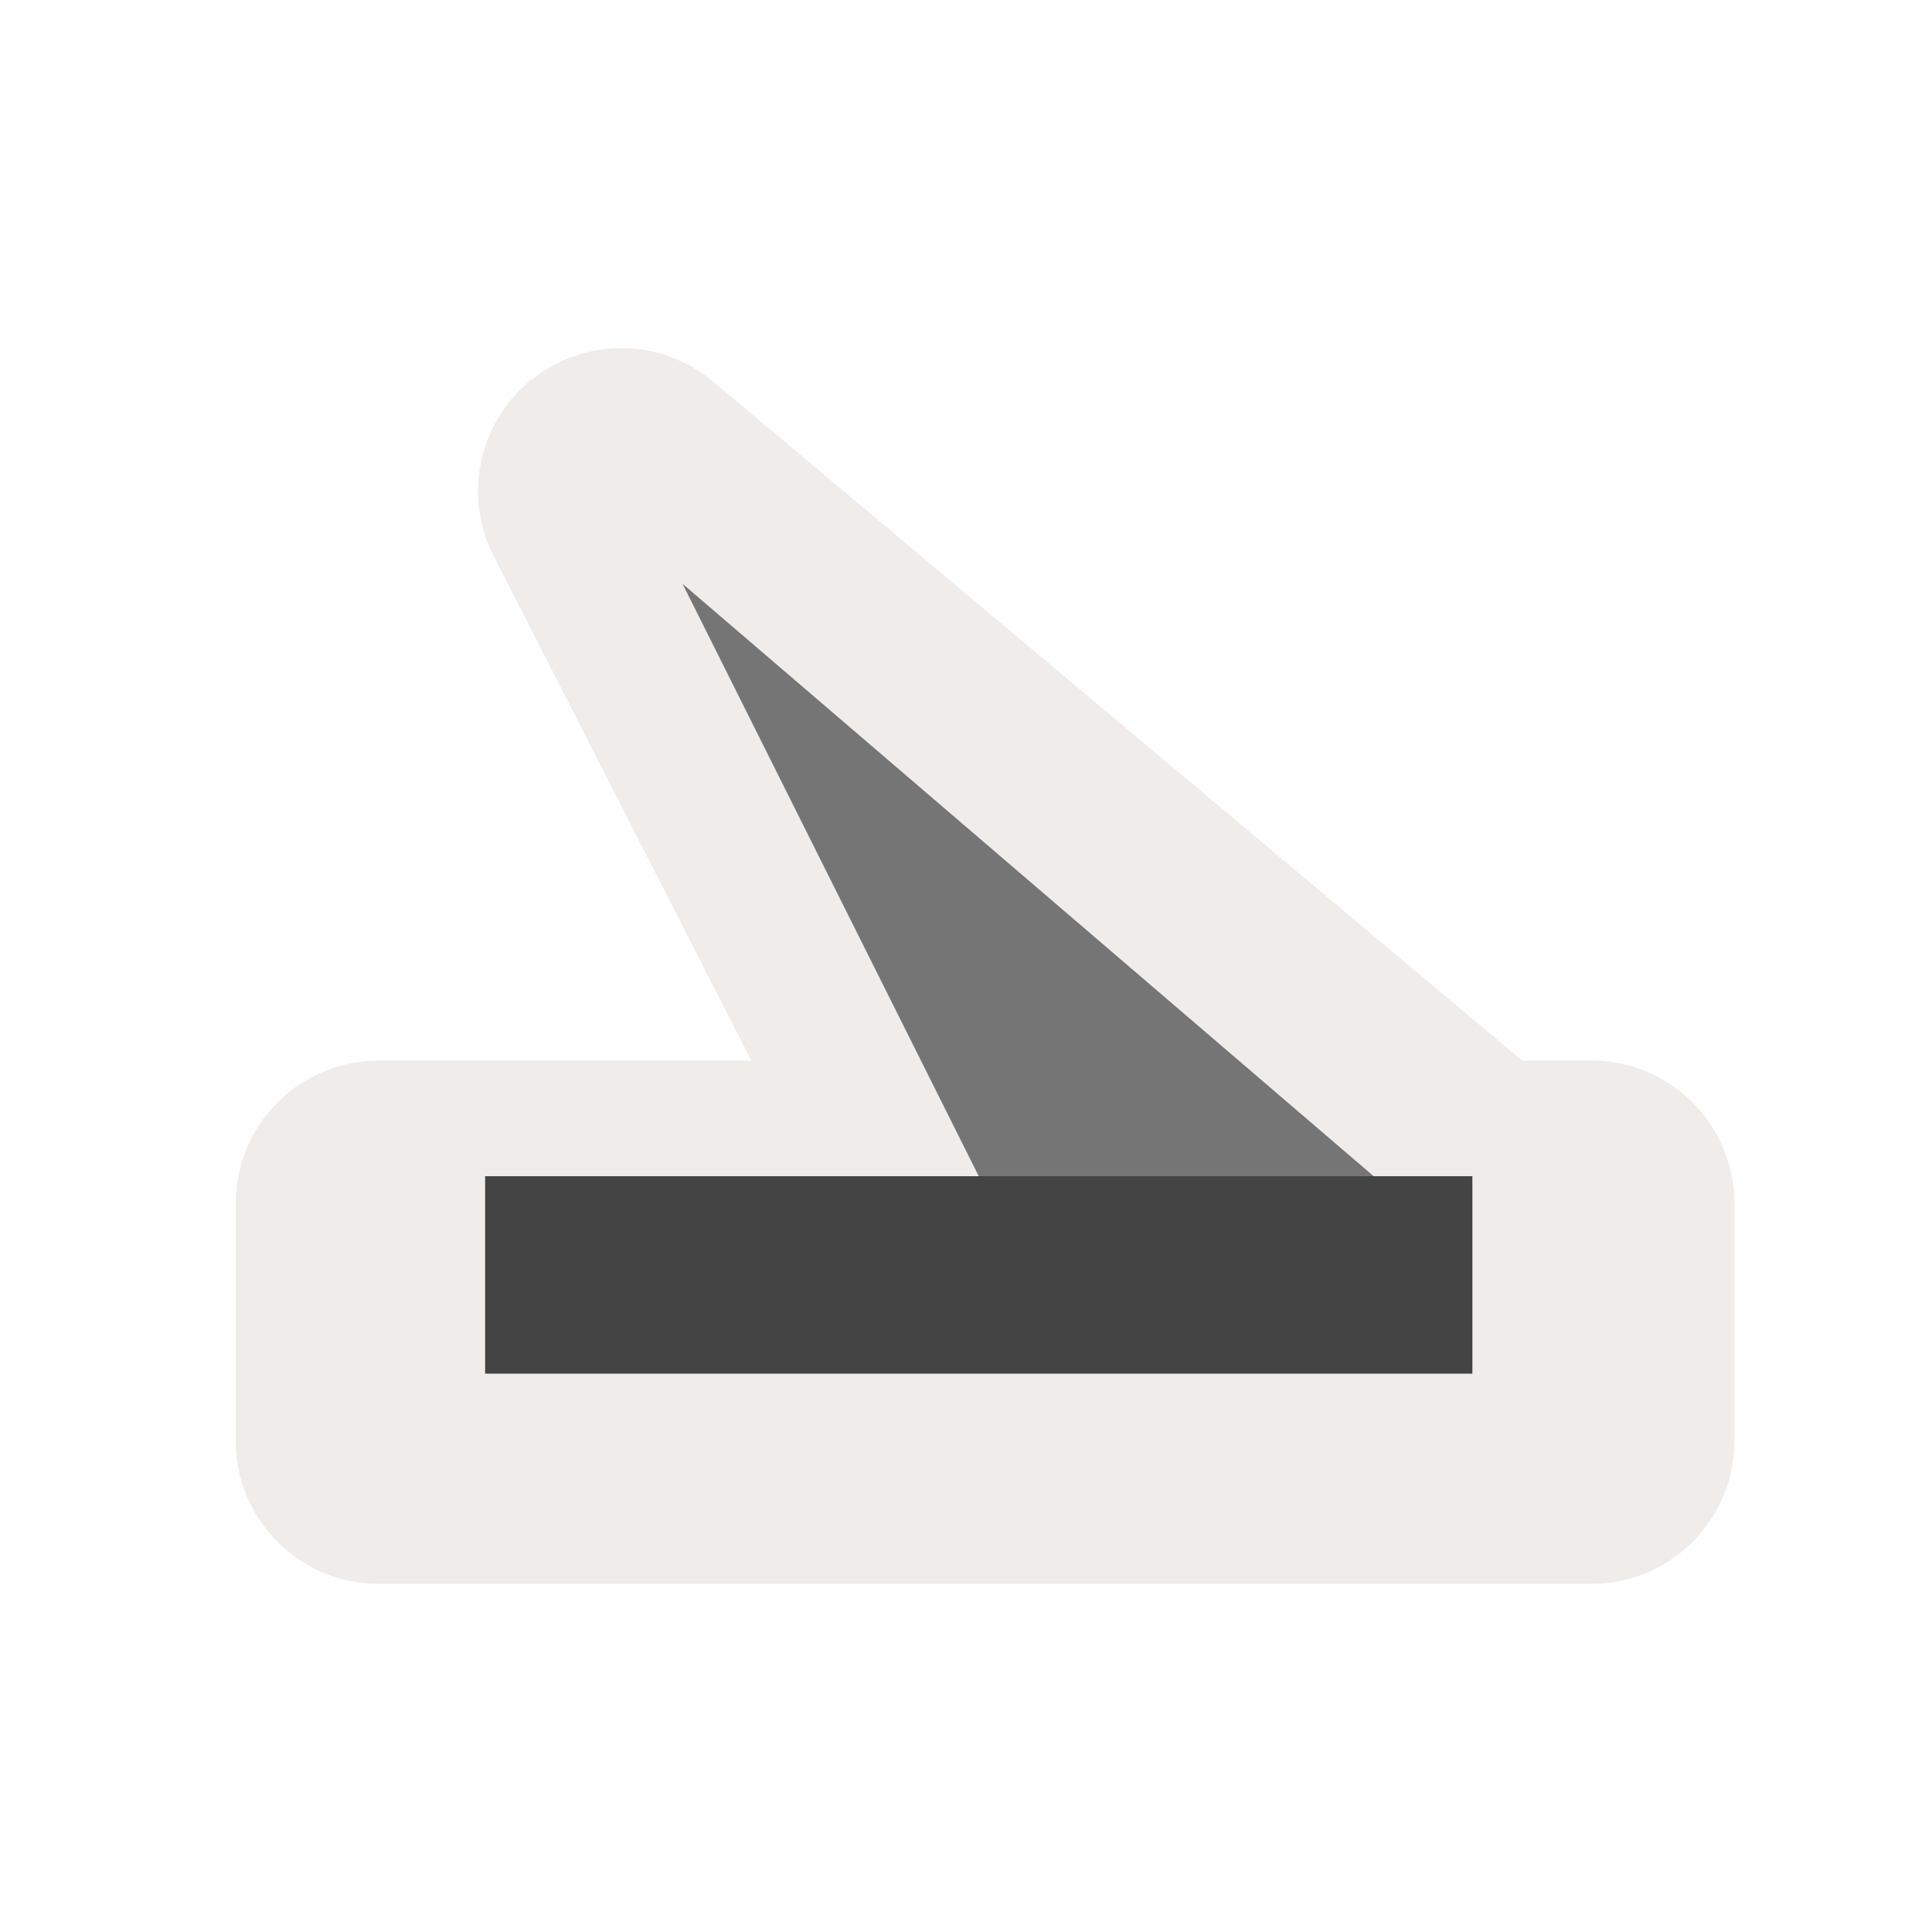 <svg width="40" height="40" viewBox="0 0 40 40" fill="none" xmlns="http://www.w3.org/2000/svg" >

<g transform="translate(0, 0) scale(2.5 2.5) "> 

 <path transform="matrix(.8 0 0 .8 1.631 1.6)" d="m3.469 1.926a1.48 1.48 0 0 0-0.396 1.832l2.666 5.221h-3.857a1.48 1.48 0 0 0-1.48 1.48v2.457a1.48 1.48 0 0 0 1.48 1.48h12.553a1.48 1.48 0 0 0 1.48-1.48v-2.457a1.48 1.48 0 0 0-1.48-1.48h-0.717l-8.375-7.029a1.48 1.48 0 0 0-1.873-0.023z" fill="#ebe7e4" opacity=".8" stop-color="#000000" stroke-width="1.953" style="-inkscape-stroke:none;font-variation-settings:normal"/>

</g>


<g transform="translate(8, 8) scale(0.511 0.511) "> 

<rect x="4" y="32" width="40" height="8" fill="#444444"/>
<path d="M12 8L40 32H24L12 8Z" fill="#444444" fill-opacity="0.7"/>

</g>

</svg>